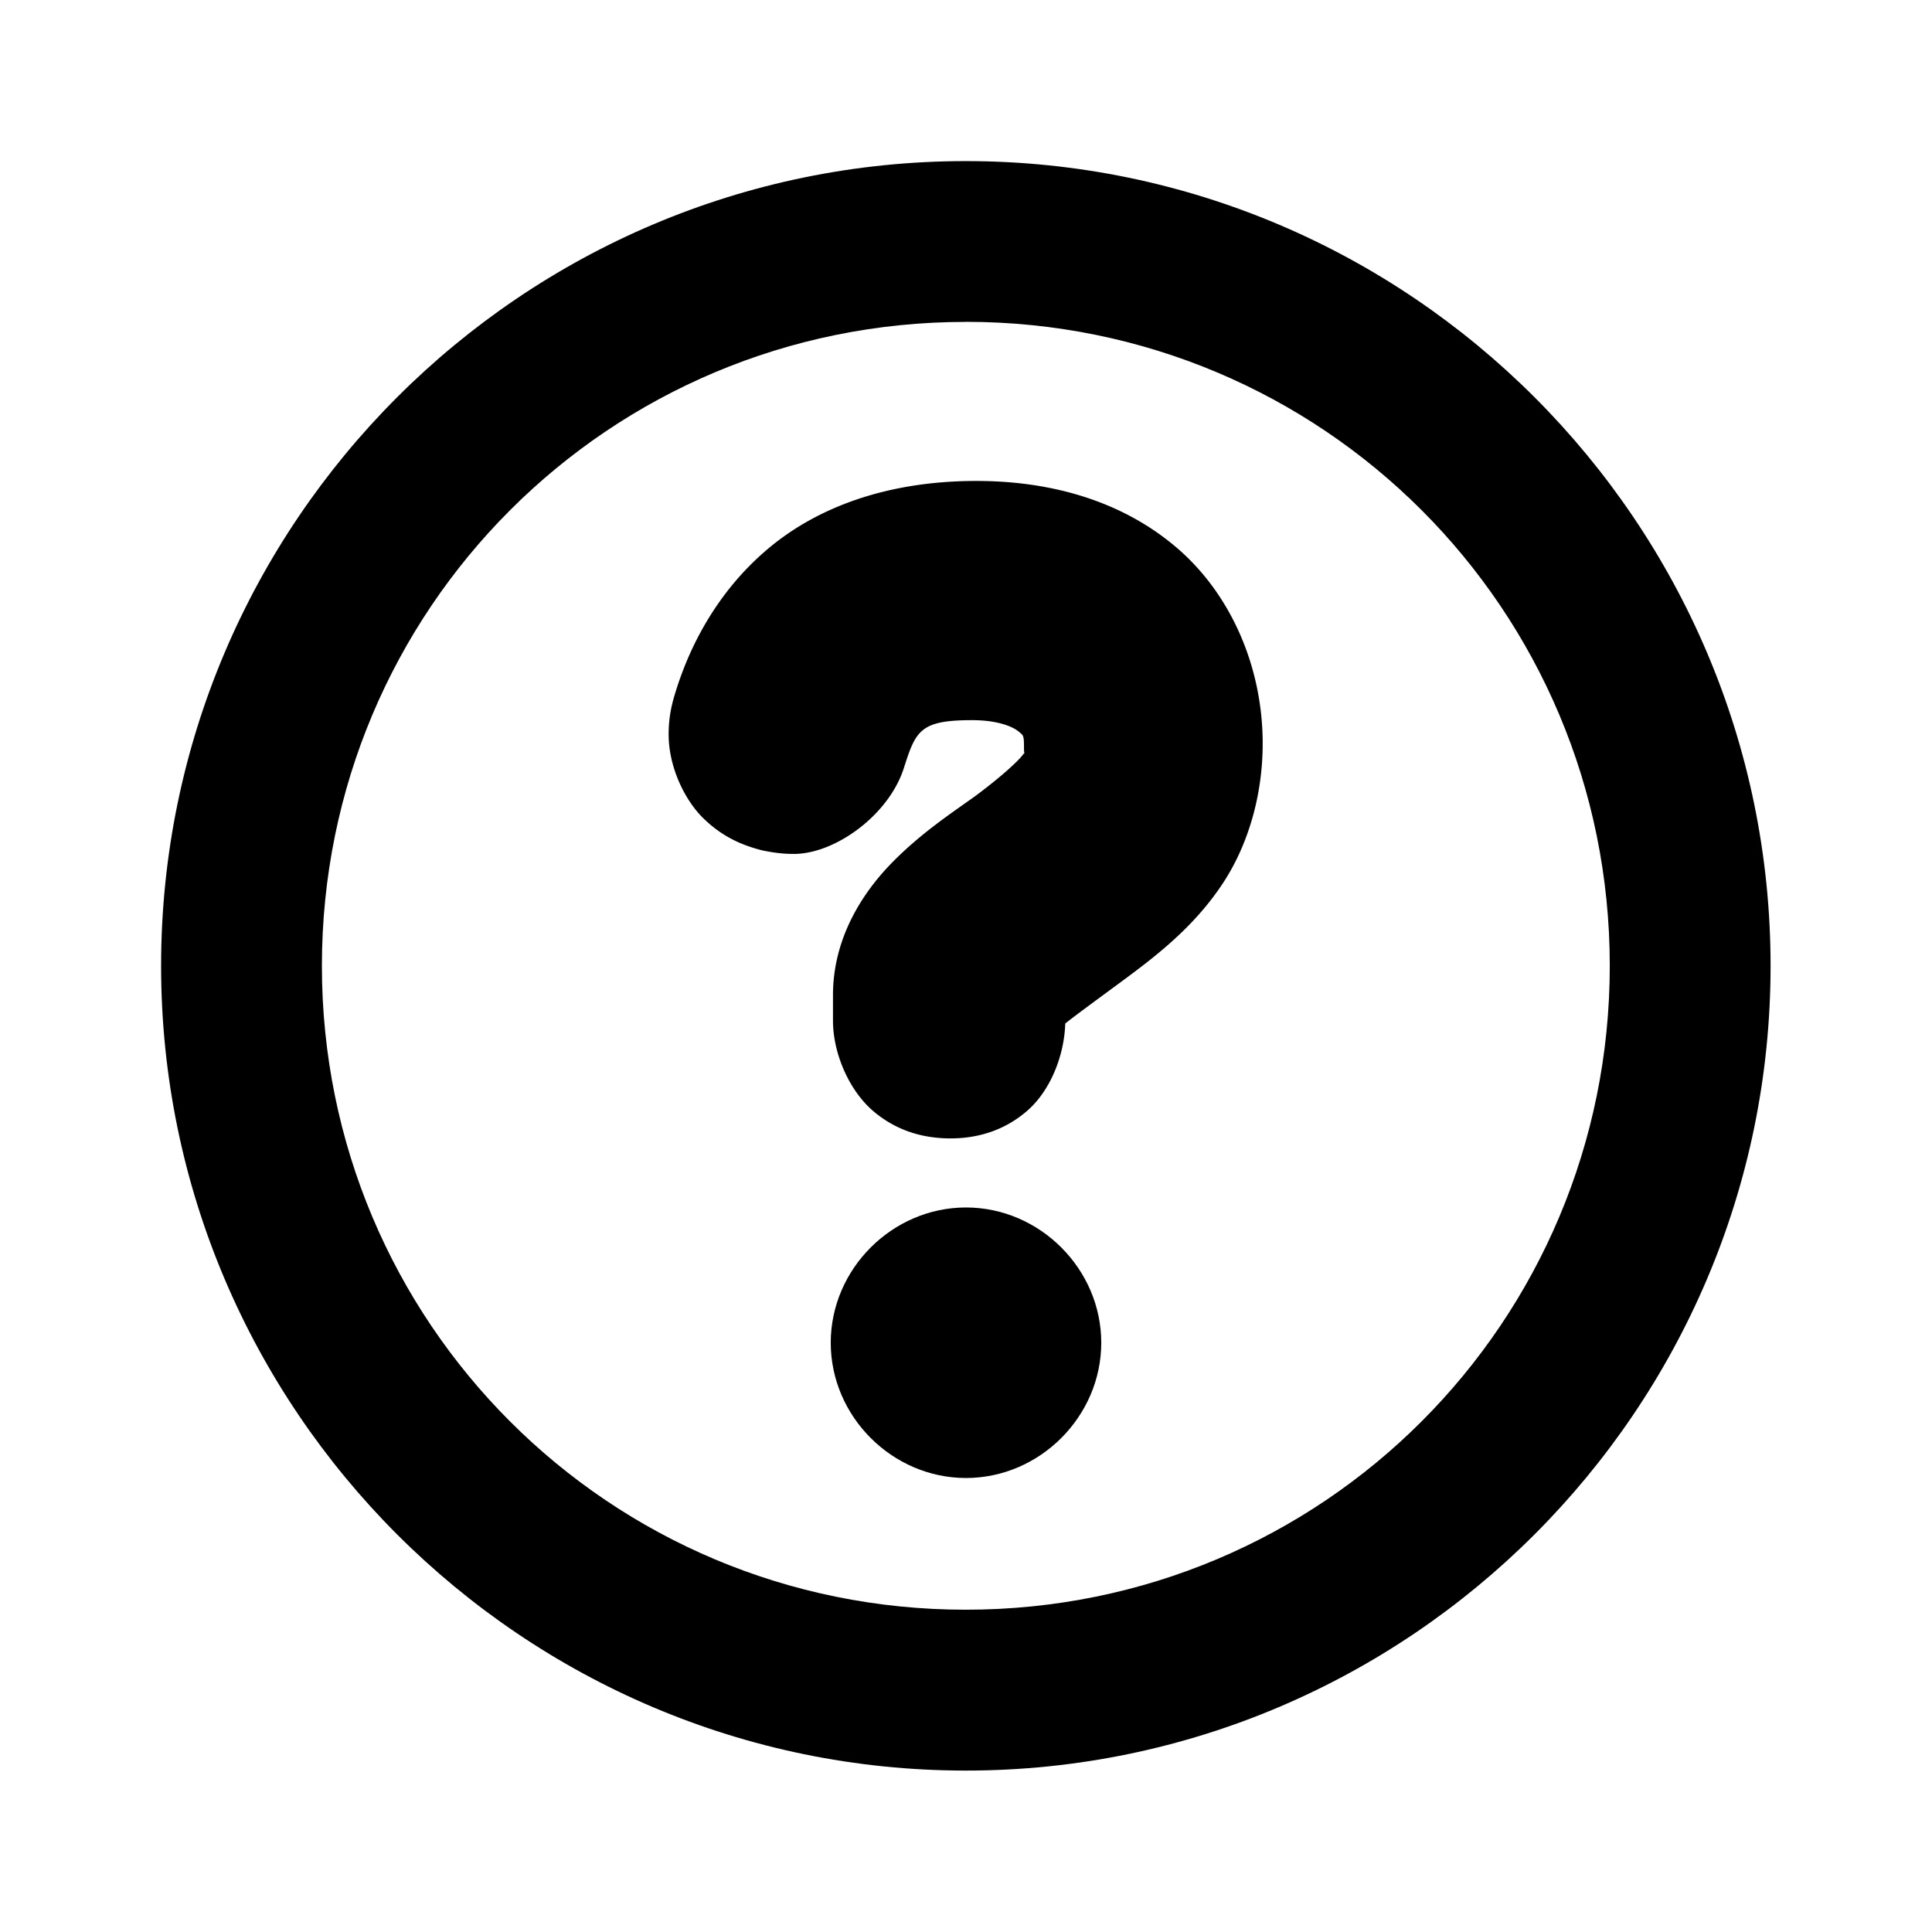 <?xml version="1.0" encoding="UTF-8" standalone="no"?>
<svg
   xmlns:dc="http://purl.org/dc/elements/1.1/"
   xmlns:cc="http://creativecommons.org/ns#"
   xmlns:rdf="http://www.w3.org/1999/02/22-rdf-syntax-ns#"
   xmlns:svg="http://www.w3.org/2000/svg"
   xmlns="http://www.w3.org/2000/svg"
   xmlns:sodipodi="http://sodipodi.sourceforge.net/DTD/sodipodi-0.dtd"
   xmlns:inkscape="http://www.inkscape.org/namespaces/inkscape"
   width="100%"
   height="100%"
   viewBox="0 0 24 24"
   version="1.1"
   xml:space="preserve"
   style="fill-rule:evenodd;clip-rule:evenodd;stroke-linecap:round;stroke-linejoin:round;stroke-miterlimit:1.414;"
   id="svg4811"
   inkscape:version="0.91 r13725"
   sodipodi:docname="help.svg"><defs
     id="defs4827" /><sodipodi:namedview
     pagecolor="#ffffff"
     bordercolor="#666666"
     borderopacity="1"
     objecttolerance="10"
     gridtolerance="10"
     guidetolerance="10"
     inkscape:pageopacity="0"
     inkscape:pageshadow="2"
     inkscape:window-width="640"
     inkscape:window-height="480"
     id="namedview4825"
     showgrid="false"
     inkscape:zoom="19"
     inkscape:cx="12"
     inkscape:cy="12"
     inkscape:current-layer="svg4811" /><g
     transform="matrix(0.818,0,0,0.818,2.182,2.182)"
     id="g4813"><path
       style="color:#000000;font-style:normal;font-variant:normal;font-weight:normal;font-stretch:normal;font-size:medium;line-height:normal;font-family:sans-serif;text-indent:0;text-align:start;text-decoration:none;text-decoration-line:none;text-decoration-style:solid;text-decoration-color:#000000;letter-spacing:normal;word-spacing:normal;text-transform:none;direction:ltr;block-progression:tb;writing-mode:lr-tb;baseline-shift:baseline;text-anchor:start;white-space:normal;clip-rule:nonzero;display:inline;overflow:visible;visibility:visible;opacity:1;isolation:auto;mix-blend-mode:normal;color-interpolation:sRGB;color-interpolation-filters:linearRGB;solid-color:#000000;solid-opacity:1;fill:#000000;fill-opacity:1;fill-rule:nonzero;stroke:none;stroke-width:2.44px;stroke-linecap:butt;stroke-linejoin:miter;stroke-miterlimit:1.414;stroke-dasharray:none;stroke-dashoffset:0;stroke-opacity:1;color-rendering:auto;image-rendering:auto;shape-rendering:auto;text-rendering:auto;enable-background:accumulate"
       d="M 12,-0.221 C 5.266,-0.221 -0.221,5.266 -0.221,12 -0.221,18.734 5.266,24.221 12,24.221 18.734,24.221 24.221,18.734 24.221,12 24.221,5.266 18.734,-0.221 12,-0.221 Z m 0,2.441 c 5.416,0 9.779,4.364 9.779,9.779 0,5.416 -4.364,9.779 -9.779,9.779 C 6.584,21.779 2.221,17.416 2.221,12 2.221,6.584 6.584,2.221 12,2.221 Z"
       id="circle4815"
       inkscape:connector-curvature="0" /></g><g
     transform="matrix(0.665,-9.09112e-18,-9.09112e-18,0.702,2.313,7.335)"
     id="g4817"><path
       style="color:#000000;font-style:normal;font-variant:normal;font-weight:normal;font-stretch:normal;font-size:medium;line-height:normal;font-family:sans-serif;text-indent:0;text-align:start;text-decoration:none;text-decoration-line:none;text-decoration-style:solid;text-decoration-color:#000000;letter-spacing:normal;word-spacing:normal;text-transform:none;direction:ltr;block-progression:tb;writing-mode:lr-tb;baseline-shift:baseline;text-anchor:start;white-space:normal;clip-rule:nonzero;display:inline;overflow:visible;visibility:visible;opacity:1;isolation:auto;mix-blend-mode:normal;color-interpolation:sRGB;color-interpolation-filters:linearRGB;solid-color:#000000;solid-opacity:1;fill:#000000;fill-opacity:1;fill-rule:nonzero;stroke:none;stroke-width:2.92px;stroke-linecap:butt;stroke-linejoin:miter;stroke-miterlimit:1.414;stroke-dasharray:none;stroke-dashoffset:0;stroke-opacity:1;color-rendering:auto;image-rendering:auto;shape-rendering:auto;text-rendering:auto;enable-background:accumulate"
       d="m 14.76,-1.938 c -1.636,0 -2.999,0.452 -3.975,1.268 C 9.977,0.003 9.432,0.887 9.133,1.822 9.057,2.053 9.012,2.276 9.012,2.547 c -1e-7,0.574 0.297,1.158 0.648,1.484 0.352,0.326 0.711,0.467 1.031,0.551 a 1.46,1.46 0 0 0 0.131,0.029 c 0.096,0.016 0.271,0.051 0.529,0.051 0.775,0 1.779,-0.691 2.057,-1.525 0.221,-0.654 0.301,-0.842 1.271,-0.842 0.519,0 0.785,0.132 0.871,0.201 0.086,0.069 0.1,0.058 0.1,0.275 0,0.198 0.034,0.062 -0.025,0.141 -0.06,0.078 -0.335,0.339 -0.889,0.729 -0.452,0.306 -1.013,0.657 -1.545,1.17 -0.539,0.519 -1.109,1.322 -1.109,2.352 l 0,0.449 c 0,0.582 0.305,1.249 0.77,1.615 0.464,0.366 0.976,0.469 1.428,0.469 0.453,0 0.975,-0.113 1.432,-0.49 0.442,-0.365 0.692,-0.992 0.709,-1.543 0.206,-0.156 0.567,-0.404 1.176,-0.83 a 1.46,1.46 0 0 0 0.002,-0.002 c 0.676,-0.474 1.291,-0.966 1.768,-1.652 0.477,-0.687 0.742,-1.566 0.742,-2.471 0,-1.355 -0.593,-2.638 -1.594,-3.455 C 17.513,-1.565 16.197,-1.938 14.76,-1.938 Z"
       id="path4819"
       inkscape:connector-curvature="0" /></g><g
     transform="matrix(0.68,0,0,0.68,3.84,5.12)"
     id="g4821"><path
       style="color:#000000;font-style:normal;font-variant:normal;font-weight:normal;font-stretch:normal;font-size:medium;line-height:normal;font-family:sans-serif;text-indent:0;text-align:start;text-decoration:none;text-decoration-line:none;text-decoration-style:solid;text-decoration-color:#000000;letter-spacing:normal;word-spacing:normal;text-transform:none;direction:ltr;block-progression:tb;writing-mode:lr-tb;baseline-shift:baseline;text-anchor:start;white-space:normal;clip-rule:nonzero;display:inline;overflow:visible;visibility:visible;opacity:1;isolation:auto;mix-blend-mode:normal;color-interpolation:sRGB;color-interpolation-filters:linearRGB;solid-color:#000000;solid-opacity:1;fill:#000000;fill-opacity:1;fill-rule:nonzero;stroke:none;stroke-width:2.94px;stroke-linecap:butt;stroke-linejoin:miter;stroke-miterlimit:1.414;stroke-dasharray:none;stroke-dashoffset:0;stroke-opacity:1;color-rendering:auto;image-rendering:auto;shape-rendering:auto;text-rendering:auto;enable-background:accumulate"
       d="m 12,14.529 c -1.347,0 -2.471,1.124 -2.471,2.471 0,1.347 1.124,2.471 2.471,2.471 1.347,0 2.471,-1.124 2.471,-2.471 0,-1.347 -1.124,-2.471 -2.471,-2.471 z"
       id="circle4823"
       inkscape:connector-curvature="0"
       sodipodi:nodetypes="sssss" /></g></svg>